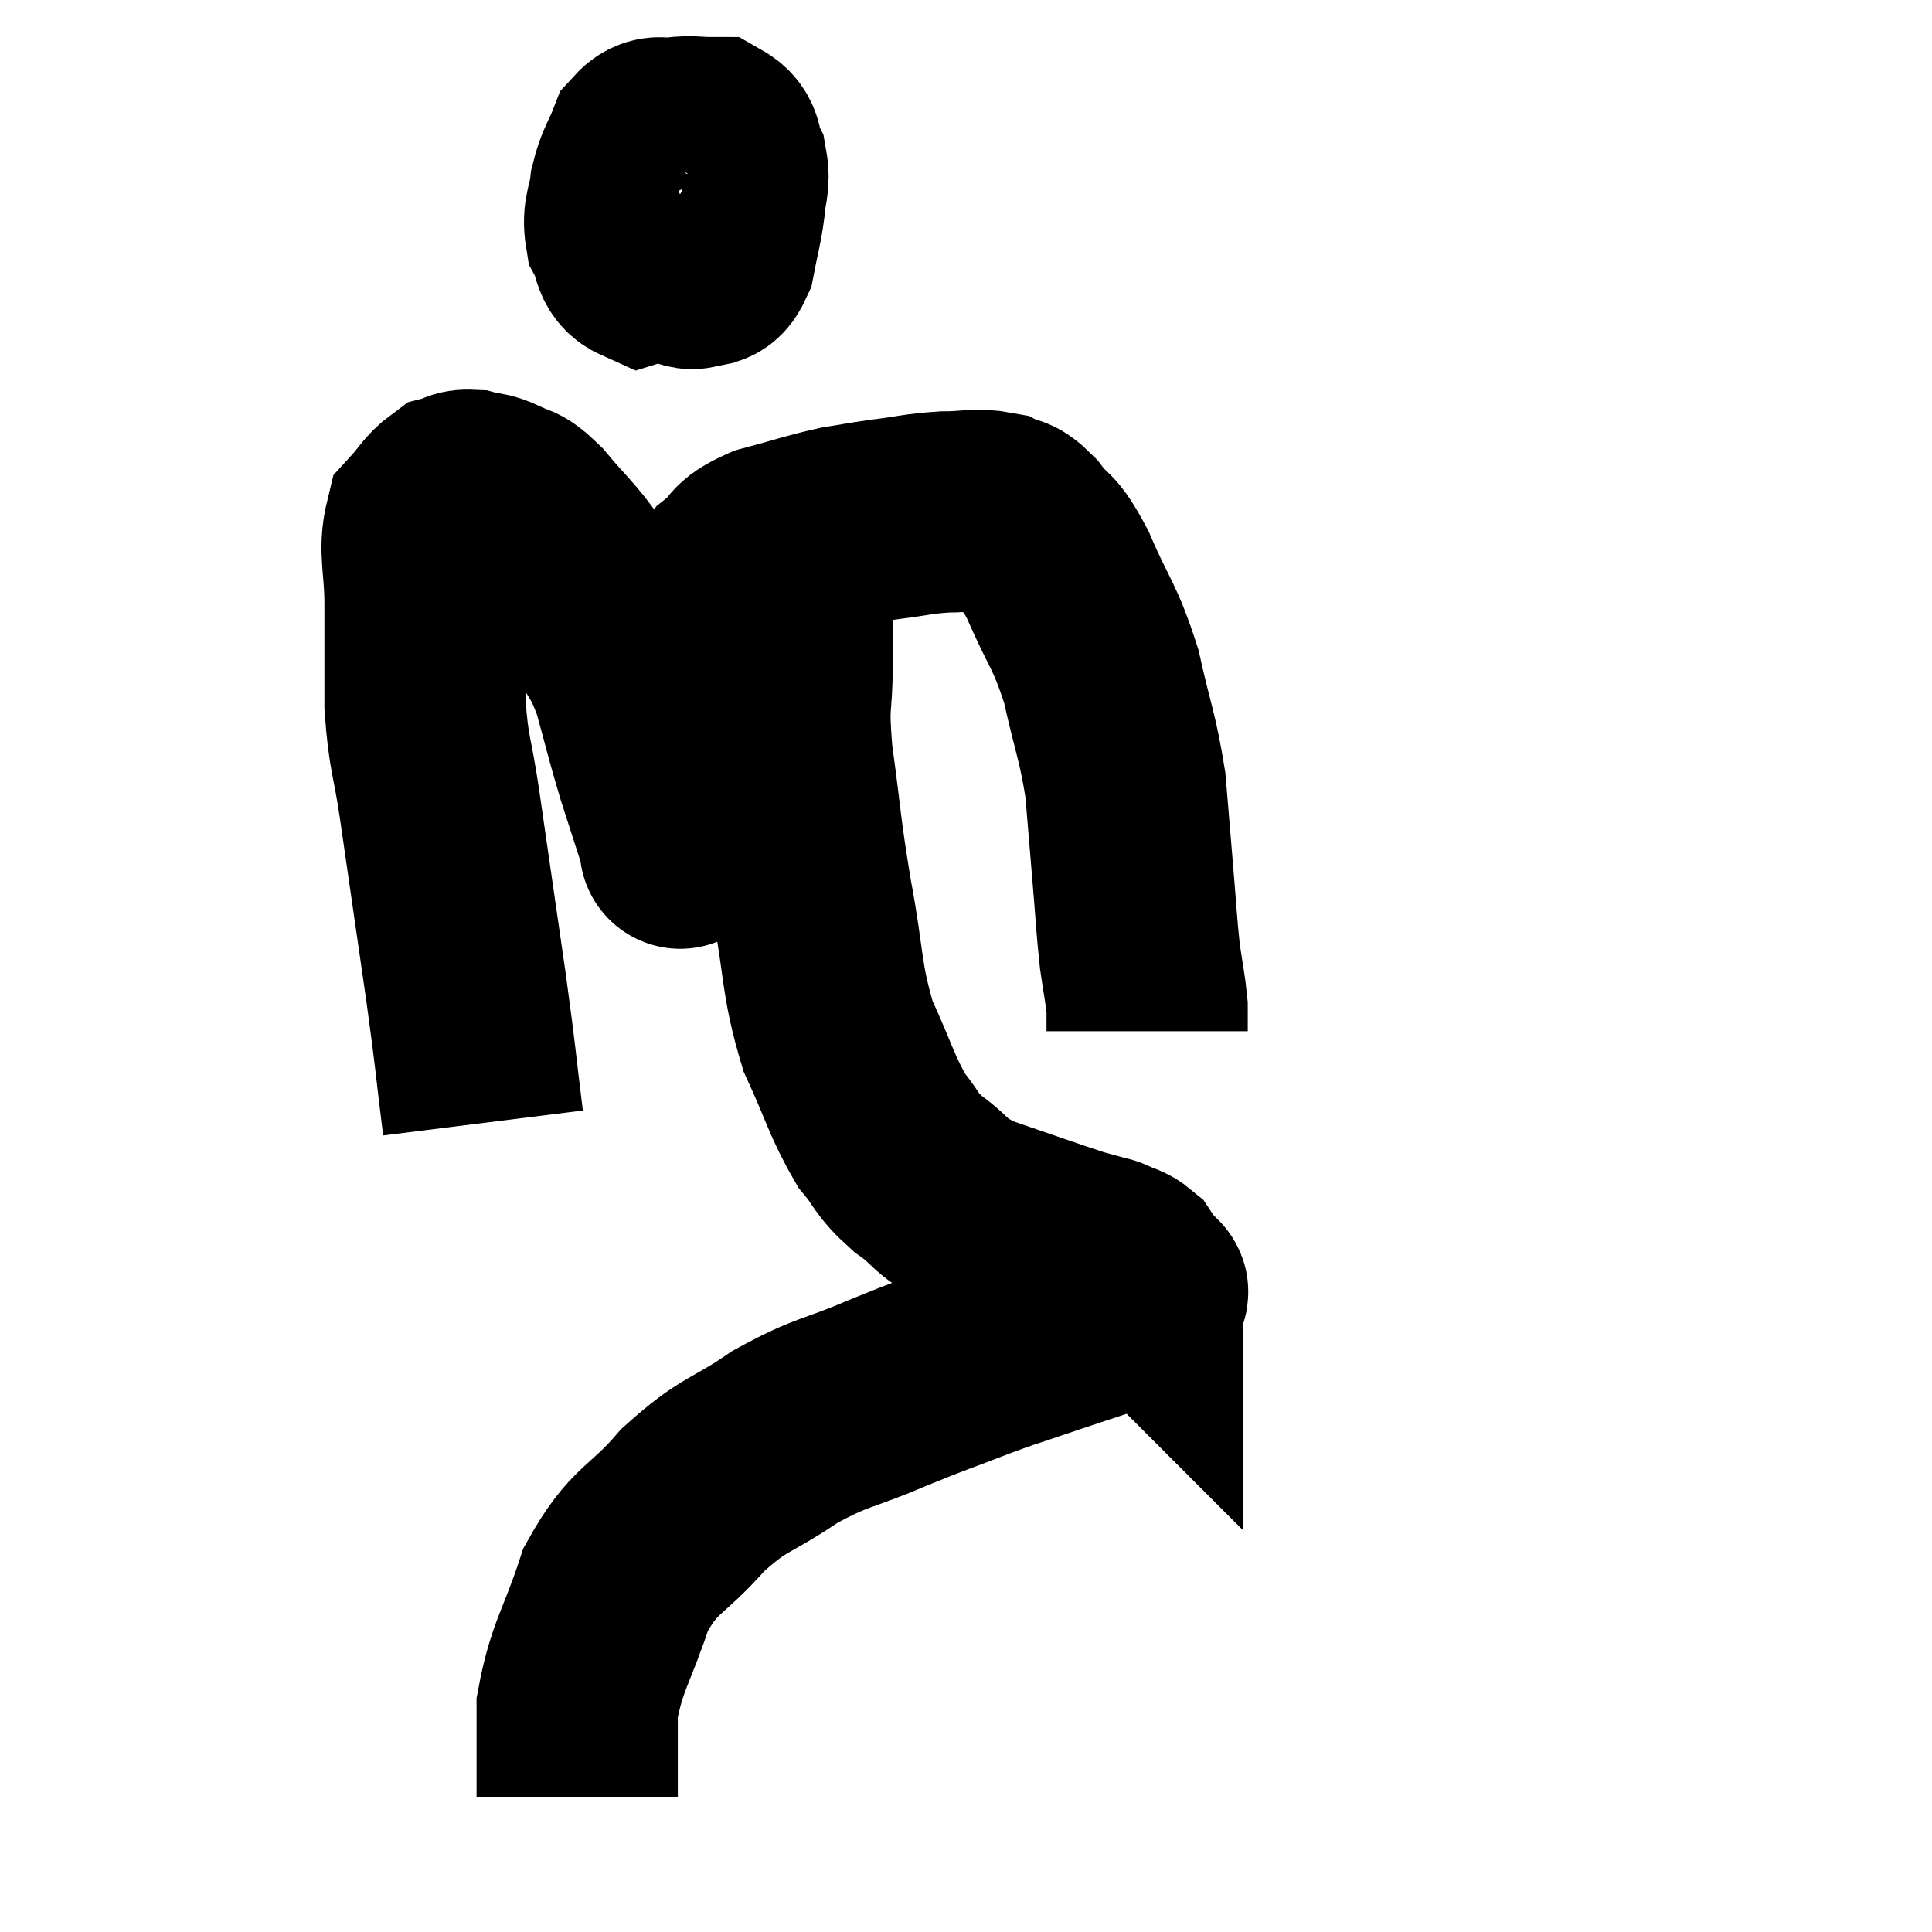 <svg width="48" height="48" viewBox="0 0 48 48" xmlns="http://www.w3.org/2000/svg"><path d="M 12 27.9 C 11.79 26.22, 11.85 26.52, 11.58 24.54 C 11.25 22.26, 11.175 21.735, 10.92 19.98 C 10.74 18.75, 10.65 18.765, 10.56 17.52 C 10.56 16.26, 10.56 16.125, 10.56 15 C 10.56 14.01, 10.395 13.695, 10.56 13.02 C 10.89 12.66, 10.935 12.51, 11.22 12.3 C 11.46 12.24, 11.415 12.165, 11.7 12.18 C 12.03 12.27, 12 12.195, 12.36 12.36 C 12.75 12.6, 12.645 12.36, 13.14 12.84 C 13.74 13.56, 13.89 13.635, 14.34 14.28 C 14.64 14.85, 14.595 14.745, 14.94 15.42 C 15.33 16.2, 15.375 16.05, 15.72 16.98 C 16.02 18.06, 16.02 18.135, 16.32 19.14 C 16.62 20.07, 16.77 20.535, 16.92 21 C 16.92 21, 16.92 21, 16.92 21 C 16.92 21, 16.875 21.165, 16.92 21 C 17.01 20.67, 17.01 20.925, 17.1 20.34 C 17.19 19.5, 17.235 19.44, 17.28 18.66 C 17.28 17.94, 17.175 17.97, 17.28 17.22 C 17.49 16.44, 17.475 16.395, 17.7 15.66 C 17.94 14.97, 17.835 14.805, 18.18 14.28 C 18.63 13.92, 18.405 13.86, 19.08 13.56 C 19.98 13.32, 20.145 13.245, 20.88 13.08 C 21.45 12.99, 21.375 12.99, 22.02 12.9 C 22.74 12.81, 22.785 12.765, 23.46 12.72 C 24.09 12.72, 24.24 12.63, 24.72 12.72 C 25.05 12.9, 24.99 12.69, 25.38 13.08 C 25.83 13.68, 25.785 13.35, 26.28 14.28 C 26.82 15.54, 26.94 15.495, 27.36 16.8 C 27.66 18.15, 27.765 18.285, 27.96 19.5 C 28.05 20.58, 28.05 20.595, 28.14 21.66 C 28.23 22.71, 28.23 22.92, 28.32 23.76 C 28.41 24.39, 28.455 24.555, 28.5 25.02 C 28.5 25.32, 28.5 25.47, 28.5 25.62 L 28.5 25.62" fill="none" stroke="black" stroke-width="5"></path><path d="M 16.68 3.9 C 16.41 4.14, 16.29 3.96, 16.14 4.38 C 16.11 4.98, 15.885 5.04, 16.08 5.58 C 16.5 6.06, 16.62 6.27, 16.92 6.54 C 17.1 6.6, 17.07 6.705, 17.28 6.66 C 17.52 6.51, 17.58 6.75, 17.76 6.36 C 17.88 5.73, 17.925 5.655, 18 5.1 C 18.03 4.62, 18.135 4.56, 18.06 4.14 C 17.88 3.78, 18.015 3.6, 17.7 3.42 C 17.25 3.42, 17.205 3.375, 16.8 3.42 C 16.44 3.51, 16.365 3.285, 16.08 3.6 C 15.87 4.14, 15.795 4.14, 15.66 4.68 C 15.6 5.22, 15.465 5.295, 15.54 5.76 C 15.75 6.15, 15.66 6.405, 15.96 6.54 C 16.35 6.42, 16.425 6.6, 16.74 6.3 C 16.98 5.82, 17.1 5.625, 17.22 5.34 C 17.22 5.25, 17.22 5.205, 17.22 5.16 C 17.22 5.16, 17.22 5.19, 17.22 5.16 L 17.22 5.04" fill="none" stroke="black" stroke-width="5"></path><path d="M 19.68 14.1 C 19.68 15.3, 19.68 15.33, 19.68 16.5 C 19.68 17.64, 19.56 17.34, 19.68 18.78 C 19.92 20.52, 19.875 20.52, 20.16 22.26 C 20.49 24, 20.385 24.285, 20.82 25.74 C 21.36 26.91, 21.405 27.225, 21.9 28.08 C 22.35 28.62, 22.215 28.635, 22.8 29.16 C 23.52 29.67, 23.265 29.715, 24.24 30.18 C 25.47 30.6, 25.92 30.765, 26.7 31.02 C 27.03 31.11, 27.15 31.14, 27.36 31.2 C 27.45 31.23, 27.375 31.185, 27.54 31.26 C 27.78 31.38, 27.84 31.35, 28.02 31.5 C 28.14 31.68, 28.17 31.74, 28.26 31.86 C 28.32 31.92, 28.35 31.95, 28.38 31.98 C 28.38 31.98, 28.38 31.98, 28.38 31.98 C 28.38 31.98, 28.38 31.92, 28.38 31.98 C 28.38 32.1, 28.68 32.025, 28.38 32.22 C 27.78 32.49, 27.885 32.49, 27.18 32.76 C 26.37 33.03, 26.31 33.045, 25.56 33.3 C 24.87 33.54, 25.065 33.45, 24.18 33.78 C 23.1 34.2, 23.19 34.14, 22.02 34.62 C 20.76 35.16, 20.7 35.04, 19.5 35.7 C 18.36 36.48, 18.27 36.315, 17.22 37.26 C 16.26 38.37, 16.02 38.19, 15.3 39.48 C 14.82 40.95, 14.58 41.13, 14.34 42.42 C 14.34 43.53, 14.34 44.085, 14.34 44.64 L 14.34 44.64" fill="none" stroke="black" stroke-width="5"></path></svg>